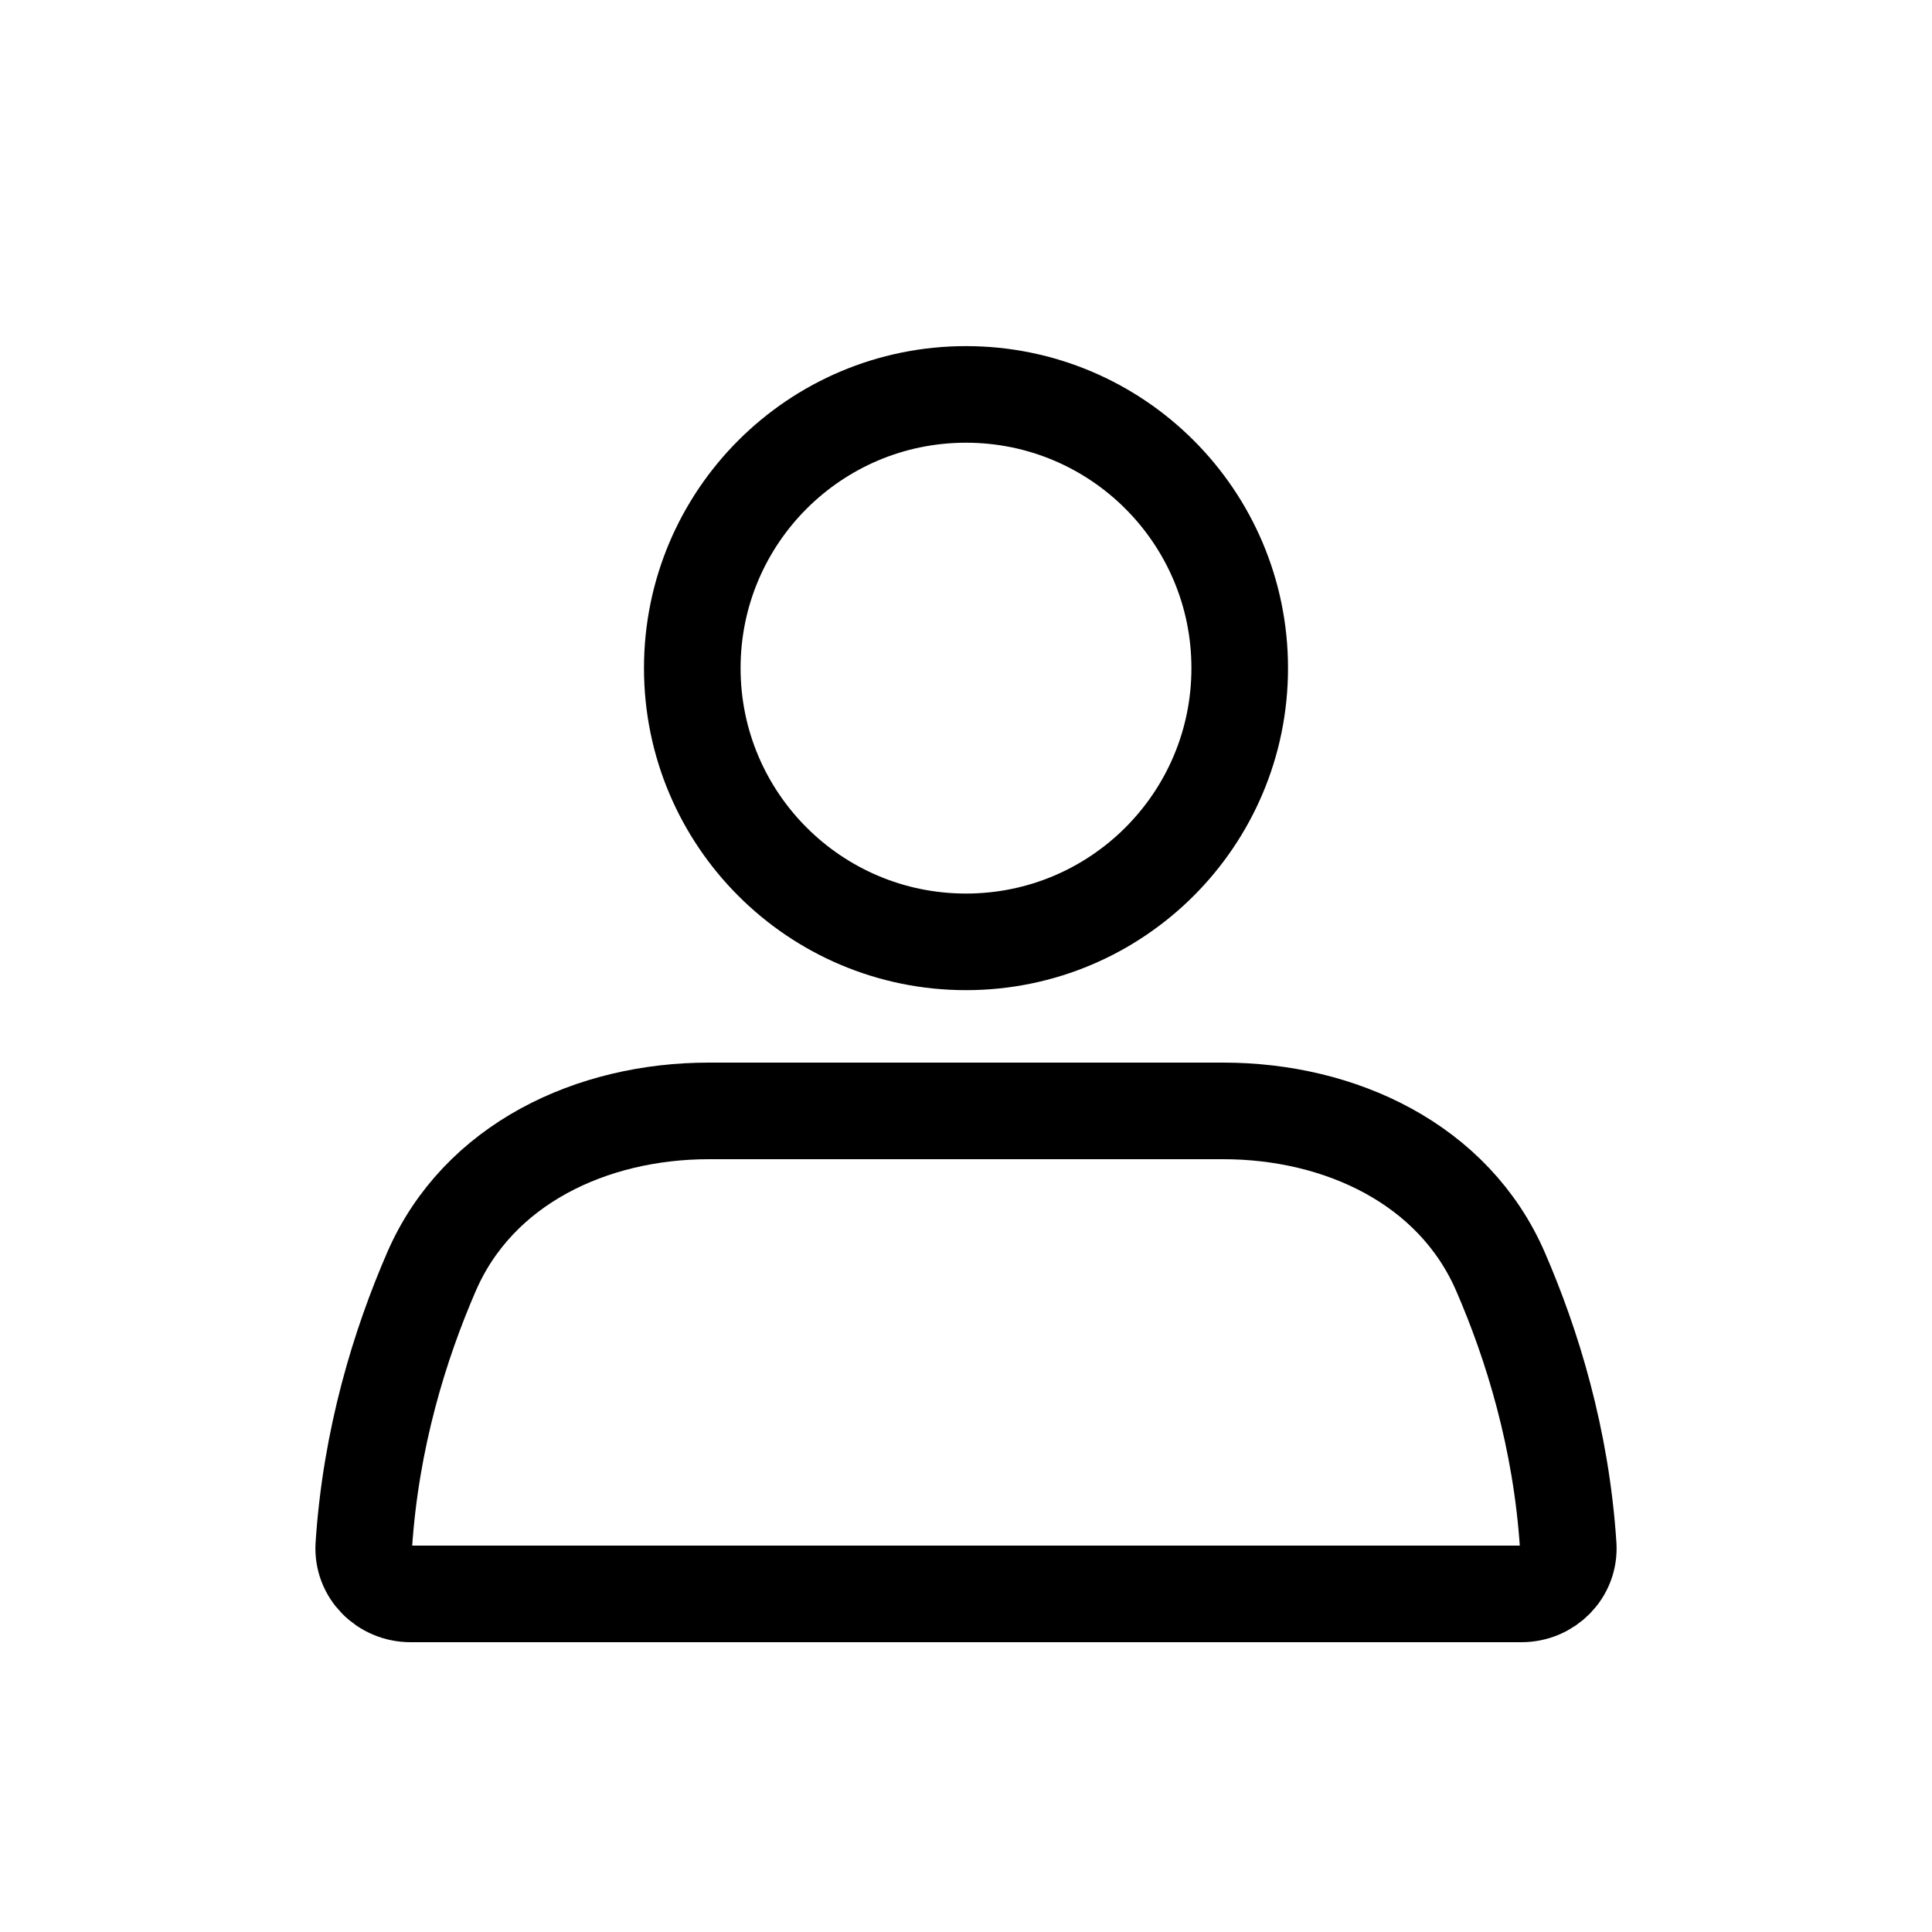 <svg width="40" height="40" viewBox="0 0 40 40" fill="none" xmlns="http://www.w3.org/2000/svg">
<g id="User_alt_light">
<circle id="Ellipse 46" cx="20" cy="13.833" r="5.667" stroke="currentColor" stroke-width="2" stroke-linecap="round"/>
<path id="Rectangle 4160" d="M8.933 26.33C9.899 24.101 12.248 23 14.678 23H25.322C27.752 23 30.101 24.101 31.067 26.33C31.72 27.835 32.323 29.776 32.468 32C32.503 32.551 32.052 33 31.5 33H8.5C7.948 33 7.497 32.551 7.532 32C7.677 29.776 8.28 27.835 8.933 26.33Z" stroke="currentColor" stroke-width="2" stroke-linecap="round"/>
</g>
</svg>

